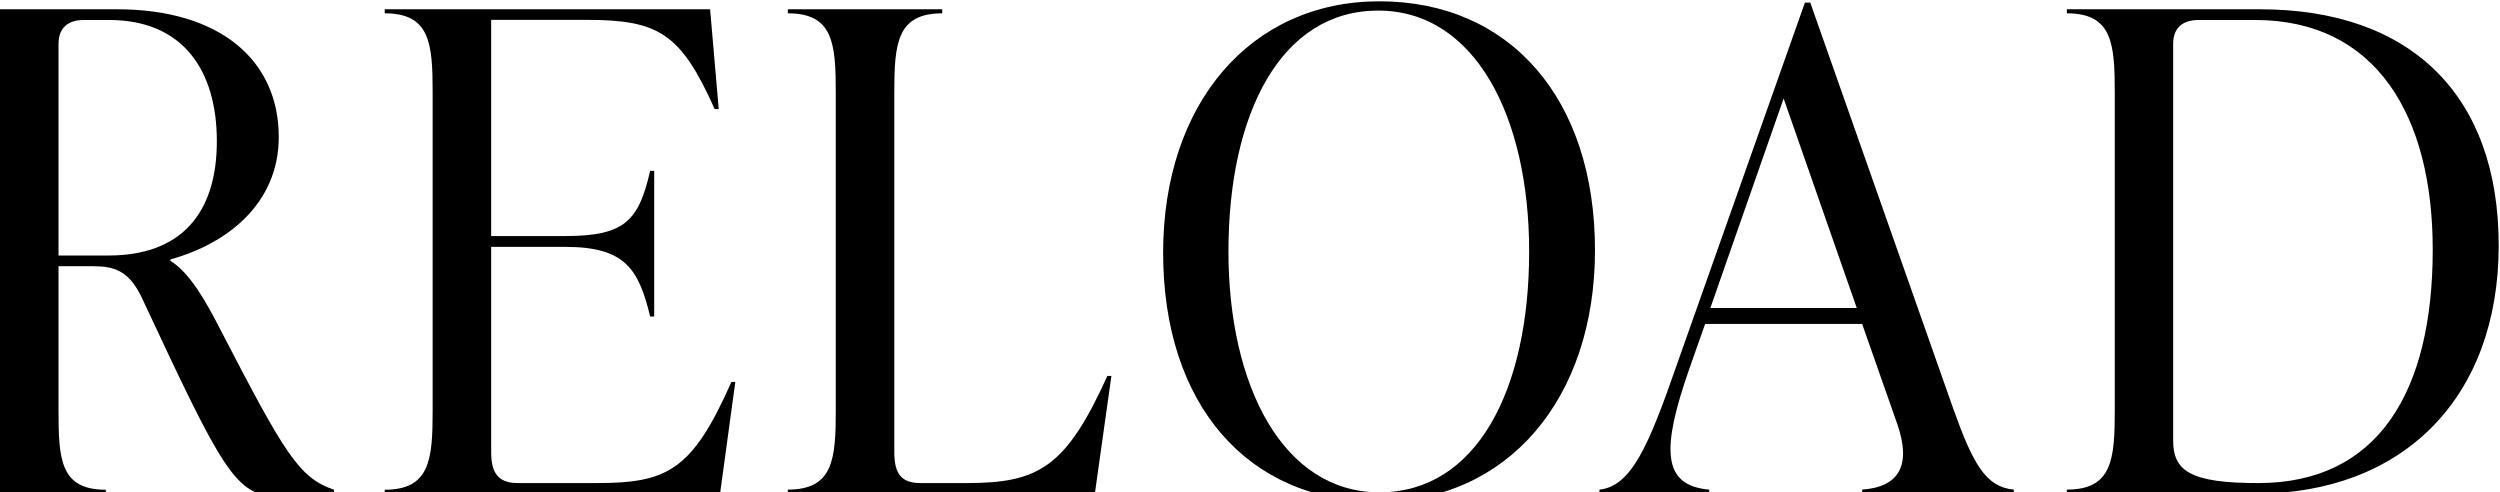 <svg id="_レイヤー_1" data-name="レイヤー 1" xmlns="http://www.w3.org/2000/svg" viewBox="0 0 1913.8 376.9"
    class="active">
    <g id="reload_text">
        <g>
            <path class="cls-1 svg-elem-1"
                d="M255.7,374.9v3.1c-6.6,1-28,2-41.8,2c-33.6,0-42.8-18.3-105.9-153.3c-9.7-19.4-20.4-22.9-36.7-22.9H44.8v110.5c0,37.7,1.5,60.6,36.2,60.6v3.1H-36.7v-3.1C-2,374.9,0,351.9,0,314.3V70.8c0-37.7-2-60.6-36.7-60.6V7.1H89.6c78.4,0,123.8,38.7,123.8,97.8c0,50.4-38.7,81.5-83,93.7v1c14.8,9.2,27,30.6,38.2,52.5C218,347.4,228.7,365.7,255.7,374.9L255.7,374.9z M44.8,195.6H83c55.5,0,83-32.1,83-87.6c0-53.5-25.5-92.7-82.5-92.7H64.2c-12.2,0-19.4,6.1-19.4,18.3C44.8,33.6,44.8,195.6,44.8,195.6z"></path>
            <path class="cls-1 svg-elem-2"
                d="M562.9,292.4l-11.7,85.6H294.5v-3.1c34.6,0,36.7-22.9,36.7-60.6V70.8c0-37.7-2-60.6-36.7-60.6V7.1h249.1l6.6,76.4h-3.1c-26-58.1-42.8-68.3-98.3-68.3H376v165.5h57c45.8,0,56-12.2,64.7-49.9h3.1v111.5h-3.1C489,206.3,478.8,189,433,189h-57v156.9c0,15.3,4.6,23.9,20.4,23.9h60.1c54,0,73.3-9.2,103.4-77.4L562.9,292.4L562.9,292.4z"></path>
            <path class="cls-1 svg-elem-3"
                d="M603.1,377.9v-3.1c34.6,0,36.7-22.9,36.7-60.6V70.8c0-37.7-2-60.6-36.7-60.6V7.1h118.2v3.1c-34.6,0-36.7,22.9-36.7,60.6v275.1c0,15.8,4.6,23.9,19.9,23.9h35.7c55,0,75.9-12.2,107.5-82h3.1l-12.7,90.2L603.1,377.9L603.1,377.9z"></path>
            <path class="cls-1 svg-elem-4"
                d="M890.4,193.5C890.4,79.4,957.2,1,1056,1c99.8,0,165,74.4,165,190.5c0,114.1-67.2,192.5-166,192.5C955.1,384,890.4,309.7,890.4,193.5L890.4,193.5z M1170.6,192.5c0-102.9-41.3-184.4-115.6-184.4S940.4,86.6,940.4,192.5c0,102.9,41.8,184.4,115.6,184.4C1130.4,376.9,1170.6,298.5,1170.6,192.5L1170.6,192.5z"></path>
            <path class="cls-1 svg-elem-5"
                d="M1495.2,312.7c15.3,42.8,25,60.1,46.4,62.1v3.1h-116.1v-3.1c28.5-2,37.7-18.8,27-49.9l-27-76.9h-120.2l-12.2,34.6c-20.9,60.1-21.4,89.1,15.3,92.2v3.1h-84v-3.1c24.4-2.5,37.7-33.6,59.1-95.2L1381.7,2h4.1L1495.2,312.7z M1309.3,235.8h112.1l-56-160.4L1309.3,235.8L1309.3,235.8z"></path>
            <path class="cls-1 svg-elem-6"
                d="M1582.2,377.9v-3.1c34.6,0,36.7-22.9,36.7-60.6V70.8c0-37.7-2-60.6-36.7-60.6V7.1h147.7c116.1,0,182.9,66.2,182.9,180.8c0,117.2-73.9,190-185.9,190L1582.2,377.9L1582.2,377.9z M1862.3,191c0-102.4-43.3-175.7-136-175.7H1683c-12.2,0-19.4,6.1-19.4,18.3v303.6c0,23.4,13.2,32.6,65.2,32.6C1820.1,369.8,1862.3,300.5,1862.3,191L1862.3,191z"></path>
        </g>
    </g>
</svg>